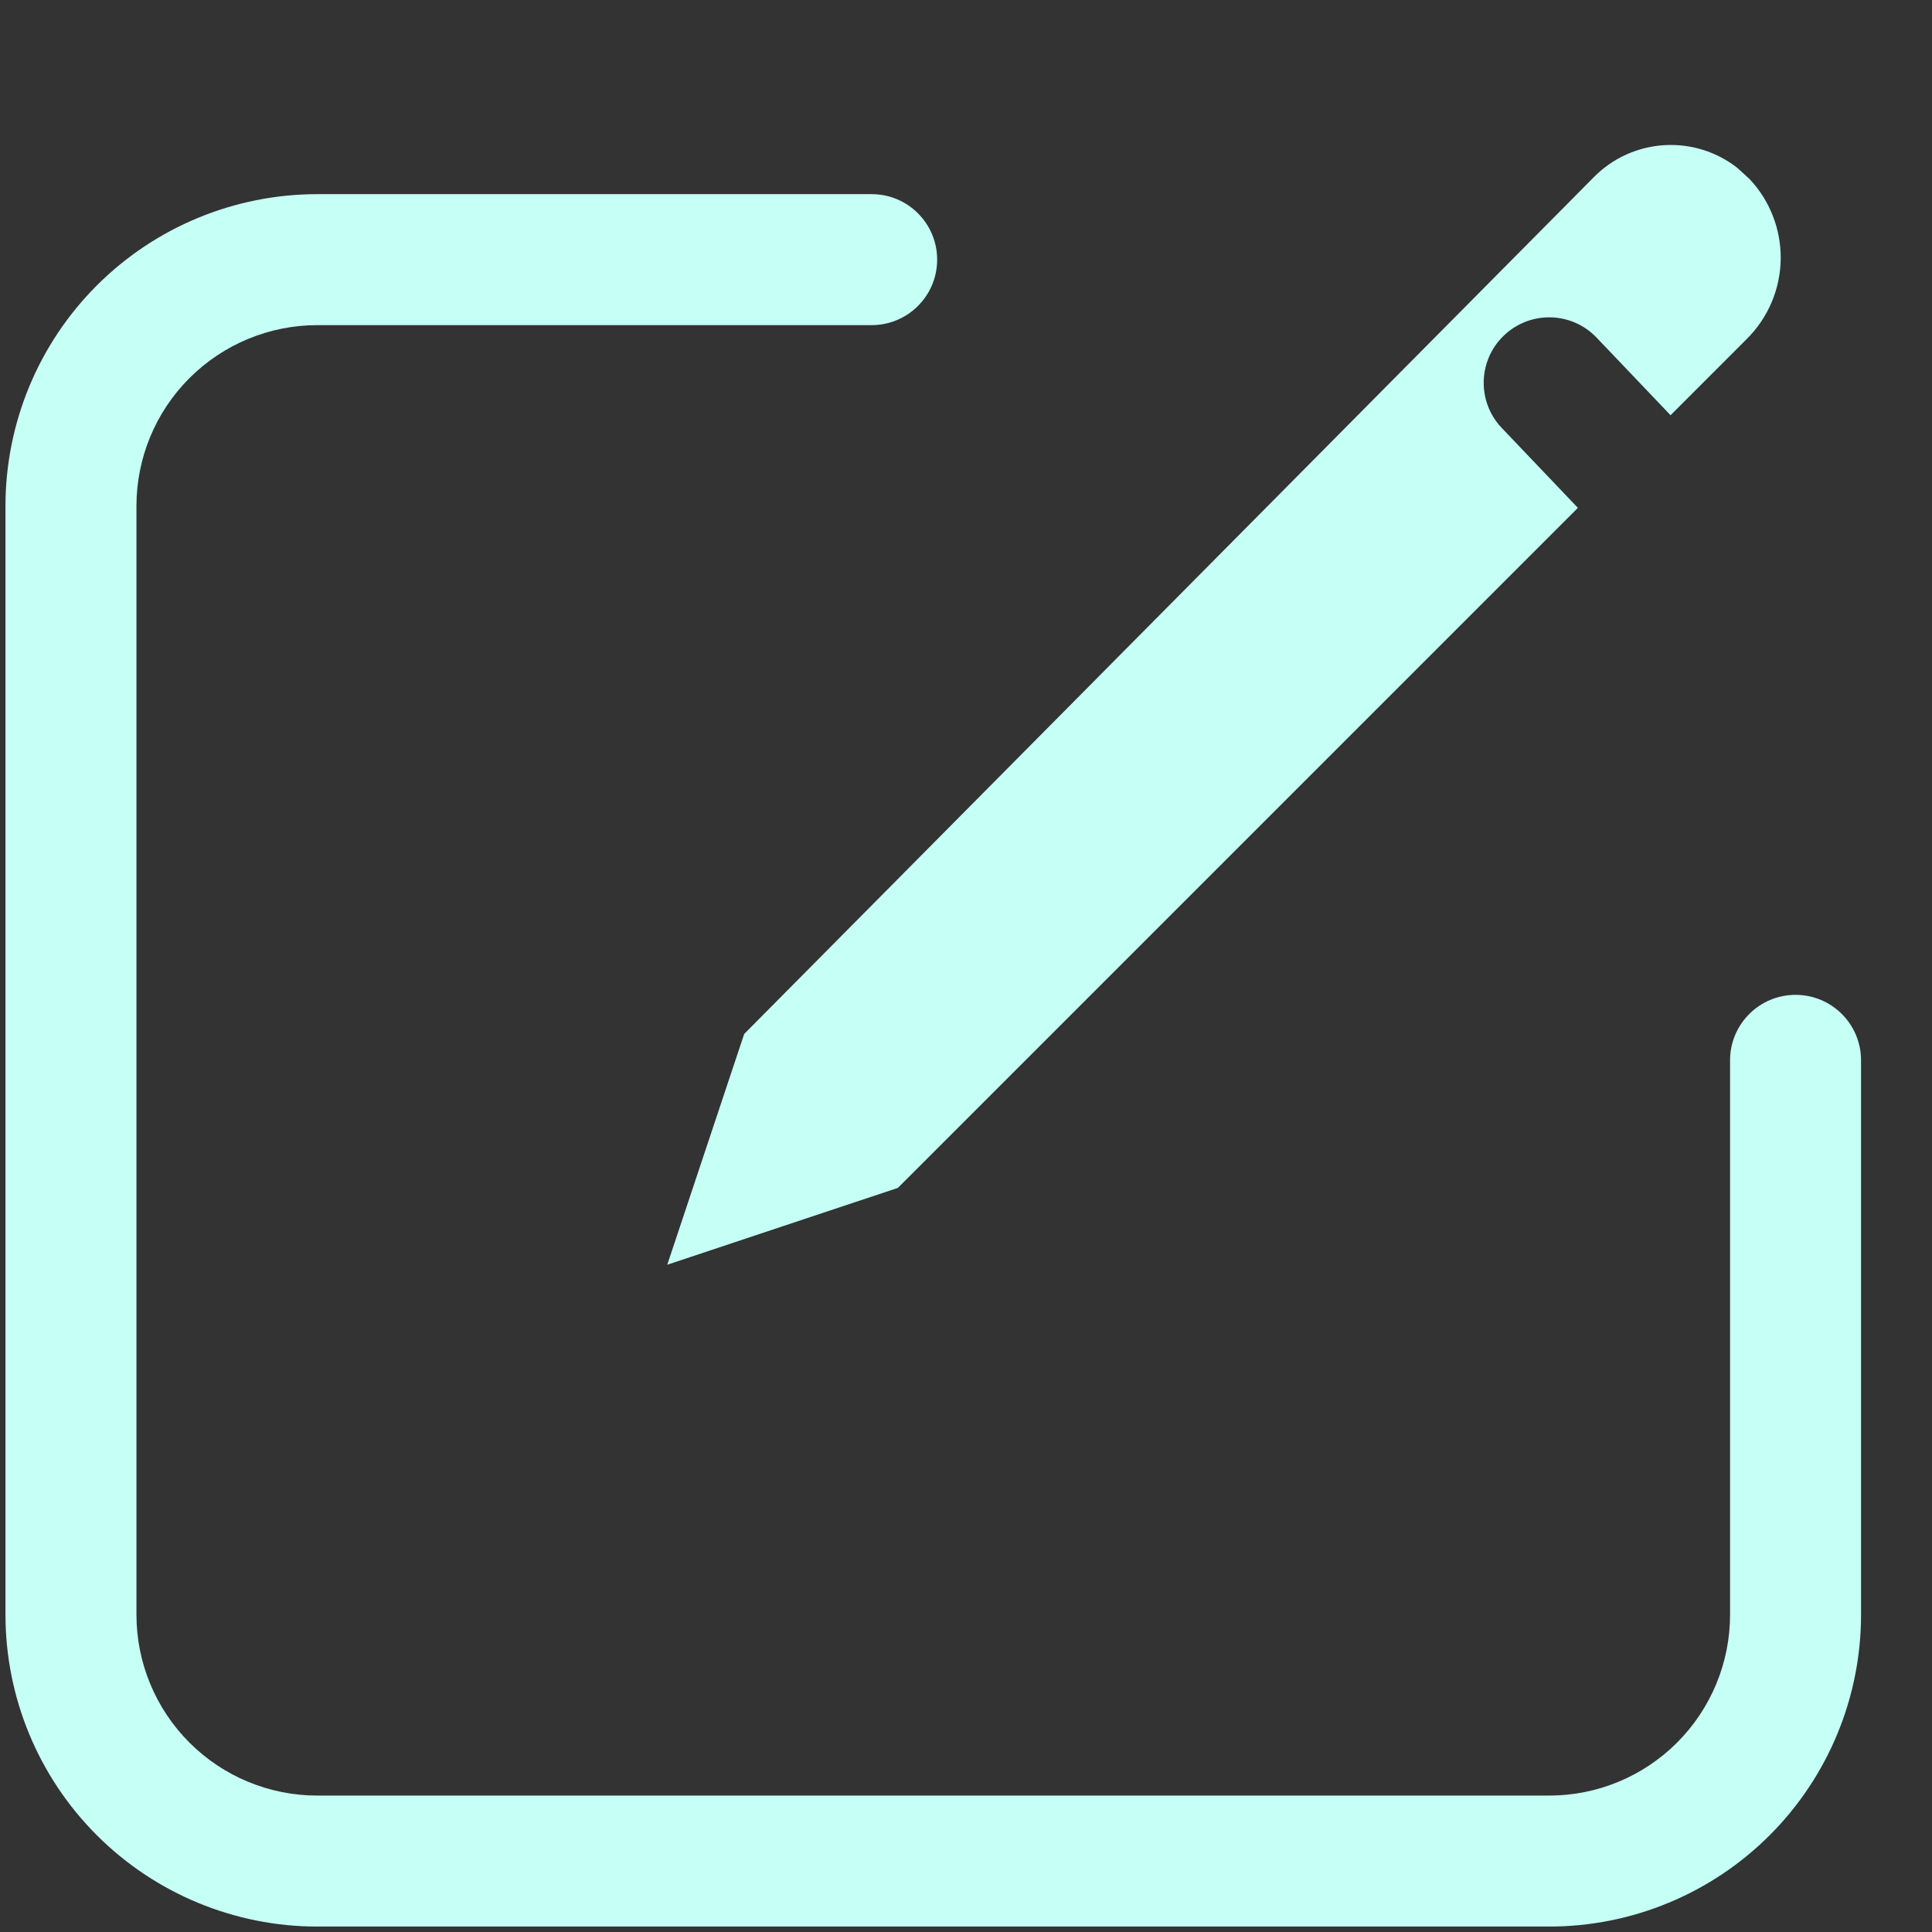 <svg width="59" height="59" viewBox="0 0 59 59" fill="none" xmlns="http://www.w3.org/2000/svg">
<rect x="0" y="0" width="59" height="59" fill="#333333" stroke="none"/>
<path fill-rule="evenodd" clip-rule="evenodd" d="M2.956 8.718C4.742 6.932 7.165 5.929 9.691 5.929H26.619C27.724 5.929 28.619 6.824 28.619 7.929C28.619 9.033 27.724 9.929 26.619 9.929H9.691C8.226 9.929 6.821 10.511 5.785 11.547C4.749 12.582 4.167 13.988 4.167 15.453V49.31C4.167 50.775 4.749 52.18 5.785 53.216C6.821 54.252 8.226 54.834 9.691 54.834H47.31C48.775 54.834 50.18 54.252 51.215 53.216C52.251 52.18 52.833 50.775 52.833 49.31V32.381C52.833 31.276 53.729 30.381 54.833 30.381C55.938 30.381 56.833 31.276 56.833 32.381V49.31C56.833 51.836 55.83 54.258 54.044 56.044C52.258 57.83 49.836 58.834 47.31 58.834H9.691C7.165 58.834 4.742 57.83 2.956 56.044C1.17 54.258 0.167 51.836 0.167 49.31V15.453C0.167 12.927 1.17 10.504 2.956 8.718Z" fill="#C5FFF6"/>
<path fill-rule="evenodd" clip-rule="evenodd" d="M53.053 5.125C52.425 4.634 51.639 4.388 50.841 4.432C50.026 4.477 49.256 4.822 48.681 5.402C48.681 5.402 48.681 5.402 48.681 5.402L22.726 31.576L20.377 38.623L27.42 36.276L48.186 15.509L45.862 13.07C45.1 12.271 45.13 11.005 45.93 10.243C46.73 9.481 47.995 9.511 48.758 10.311L51.016 12.68L53.355 10.34C53.355 10.34 53.355 10.341 53.355 10.34C54.004 9.691 54.372 8.813 54.38 7.895C54.387 6.995 54.048 6.128 53.434 5.473L53.053 5.125Z" fill="#C5FFF6"/>
</svg>
